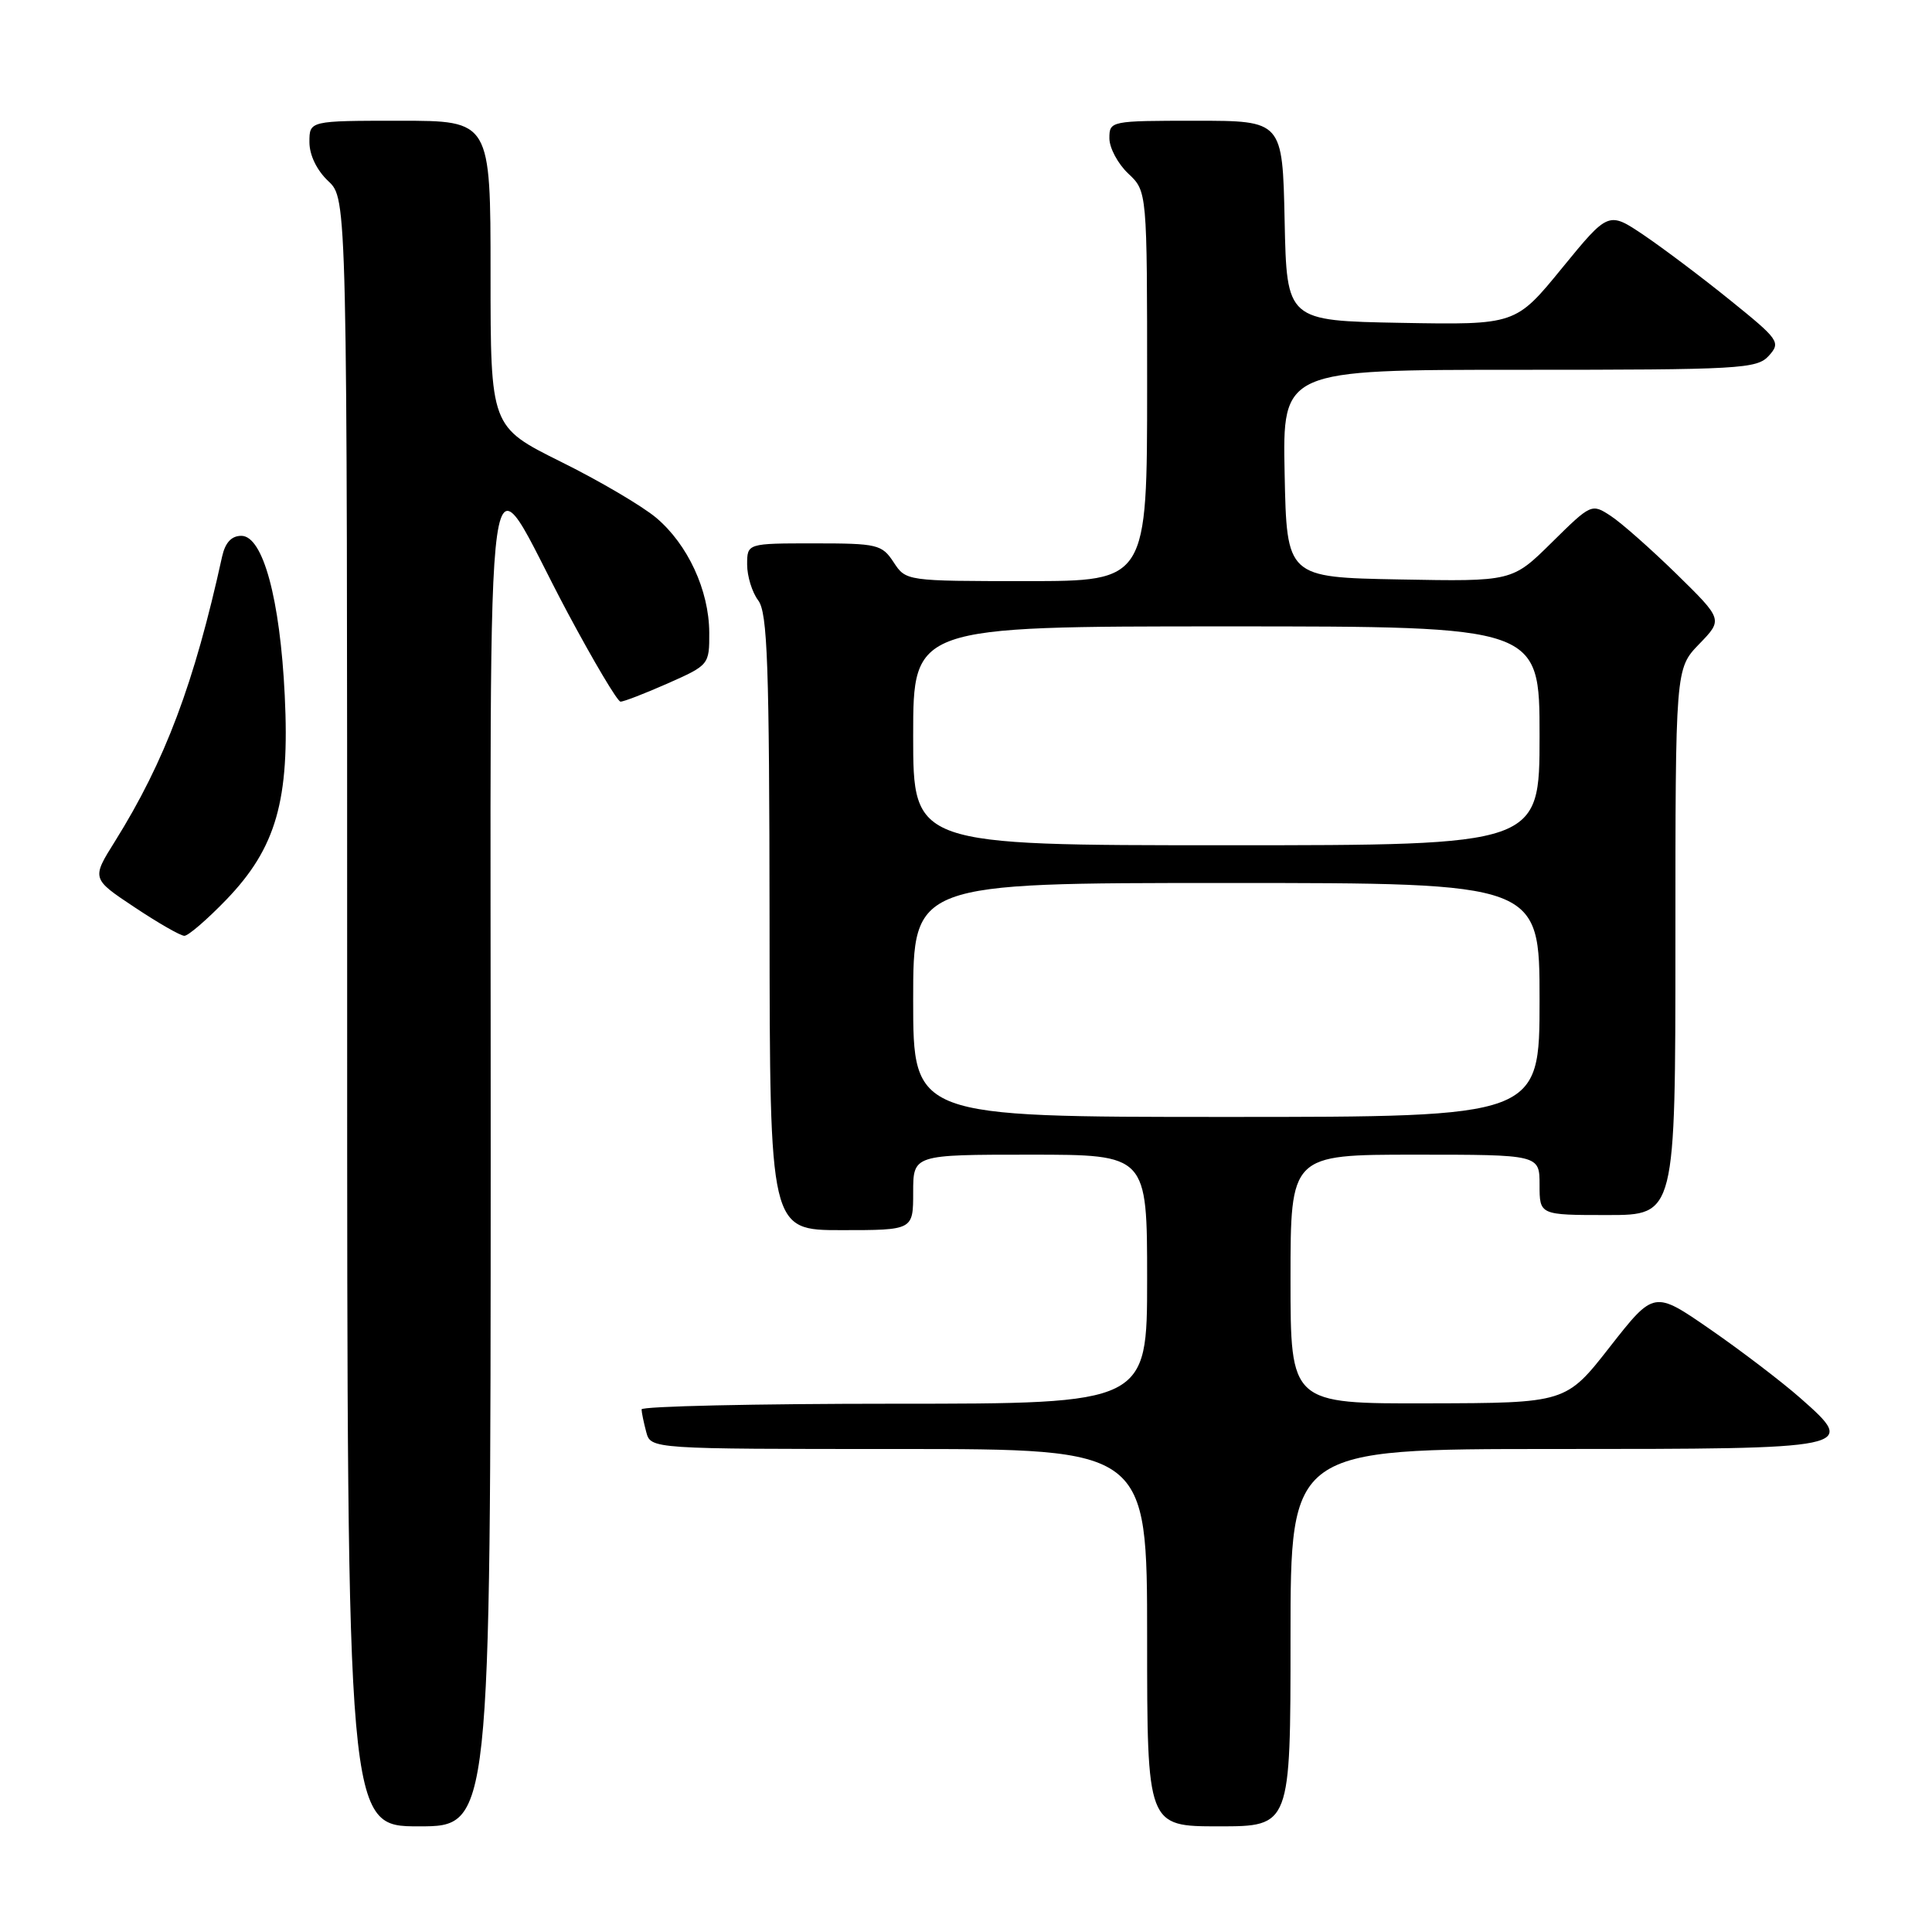 <?xml version="1.0" encoding="UTF-8" standalone="no"?>
<!DOCTYPE svg PUBLIC "-//W3C//DTD SVG 1.1//EN" "http://www.w3.org/Graphics/SVG/1.1/DTD/svg11.dtd" >
<svg xmlns="http://www.w3.org/2000/svg" xmlns:xlink="http://www.w3.org/1999/xlink" version="1.1" viewBox="0 0 256 256">
 <g >
 <path fill="currentColor"
d=" M 65.02 153.25 C 65.05 51.28 63.83 59.90 75.23 81.22 C 78.68 87.67 81.82 92.96 82.22 92.97 C 82.62 92.99 85.43 91.90 88.47 90.56 C 93.95 88.13 94.00 88.07 93.98 83.81 C 93.95 78.21 91.13 72.13 86.94 68.60 C 85.09 67.05 79.41 63.70 74.29 61.17 C 65.00 56.55 65.00 56.55 65.00 36.27 C 65.00 16.00 65.00 16.00 53.00 16.00 C 41.00 16.00 41.00 16.00 41.00 18.83 C 41.00 20.55 41.98 22.57 43.50 24.00 C 46.00 26.35 46.00 26.35 46.00 134.17 C 46.00 242.00 46.00 242.00 55.50 242.00 C 65.00 242.00 65.00 242.00 65.02 153.25 Z  M 171.00 217.00 C 171.00 192.00 171.00 192.00 205.88 192.00 C 245.96 192.00 246.17 191.96 238.54 185.24 C 236.05 183.05 230.67 178.95 226.59 176.13 C 219.17 171.00 219.17 171.00 213.33 178.45 C 207.50 185.91 207.50 185.91 189.25 185.95 C 171.00 186.00 171.00 186.00 171.00 169.50 C 171.00 153.00 171.00 153.00 187.50 153.00 C 204.00 153.00 204.00 153.00 204.00 157.00 C 204.00 161.00 204.00 161.00 213.00 161.00 C 222.00 161.00 222.00 161.00 222.00 124.80 C 222.00 88.60 222.00 88.60 225.15 85.34 C 228.30 82.09 228.30 82.09 222.15 76.06 C 218.76 72.75 214.84 69.28 213.43 68.36 C 210.90 66.70 210.83 66.74 205.63 71.87 C 200.38 77.06 200.38 77.06 185.44 76.78 C 170.50 76.50 170.50 76.50 170.22 62.75 C 169.94 49.00 169.94 49.00 201.32 49.00 C 230.64 49.00 232.80 48.88 234.38 47.14 C 235.98 45.36 235.75 45.02 229.28 39.80 C 225.55 36.78 220.39 32.90 217.82 31.16 C 213.13 28.00 213.13 28.00 206.98 35.52 C 200.83 43.05 200.83 43.05 185.66 42.78 C 170.50 42.50 170.50 42.50 170.22 29.25 C 169.94 16.00 169.94 16.00 158.47 16.00 C 147.13 16.00 147.00 16.03 147.00 18.33 C 147.00 19.60 148.13 21.71 149.50 23.00 C 152.00 25.35 152.00 25.35 152.00 51.17 C 152.00 77.00 152.00 77.00 136.02 77.00 C 120.08 77.00 120.04 76.99 118.41 74.50 C 116.86 72.14 116.26 72.00 107.88 72.00 C 99.00 72.00 99.00 72.00 99.00 74.81 C 99.00 76.35 99.66 78.49 100.47 79.56 C 101.70 81.19 101.94 88.00 101.97 122.25 C 102.00 163.00 102.00 163.00 111.50 163.00 C 121.00 163.00 121.00 163.00 121.00 158.00 C 121.00 153.00 121.00 153.00 136.50 153.00 C 152.00 153.00 152.00 153.00 152.00 169.50 C 152.00 186.00 152.00 186.00 118.50 186.00 C 100.07 186.00 85.01 186.34 85.01 186.75 C 85.02 187.16 85.30 188.51 85.63 189.75 C 86.23 192.00 86.23 192.00 119.12 192.00 C 152.00 192.00 152.00 192.00 152.00 217.00 C 152.00 242.00 152.00 242.00 161.50 242.00 C 171.00 242.00 171.00 242.00 171.00 217.00 Z  M 29.98 119.22 C 36.60 112.35 38.41 106.03 37.73 92.15 C 37.11 79.34 34.84 71.00 31.98 71.00 C 30.67 71.00 29.84 71.90 29.43 73.75 C 25.74 90.56 21.87 100.85 15.24 111.47 C 12.13 116.43 12.13 116.43 17.82 120.21 C 20.94 122.29 23.92 124.00 24.43 124.00 C 24.95 124.00 27.44 121.85 29.98 119.22 Z  M 121.00 132.50 C 121.00 117.00 121.00 117.00 162.50 117.00 C 204.00 117.00 204.00 117.00 204.00 132.50 C 204.00 148.00 204.00 148.00 162.50 148.00 C 121.00 148.00 121.00 148.00 121.00 132.50 Z  M 121.00 97.50 C 121.00 83.00 121.00 83.00 162.50 83.00 C 204.00 83.00 204.00 83.00 204.00 97.50 C 204.00 112.00 204.00 112.00 162.50 112.00 C 121.00 112.00 121.00 112.00 121.00 97.50 Z "/>
</g>
</svg>